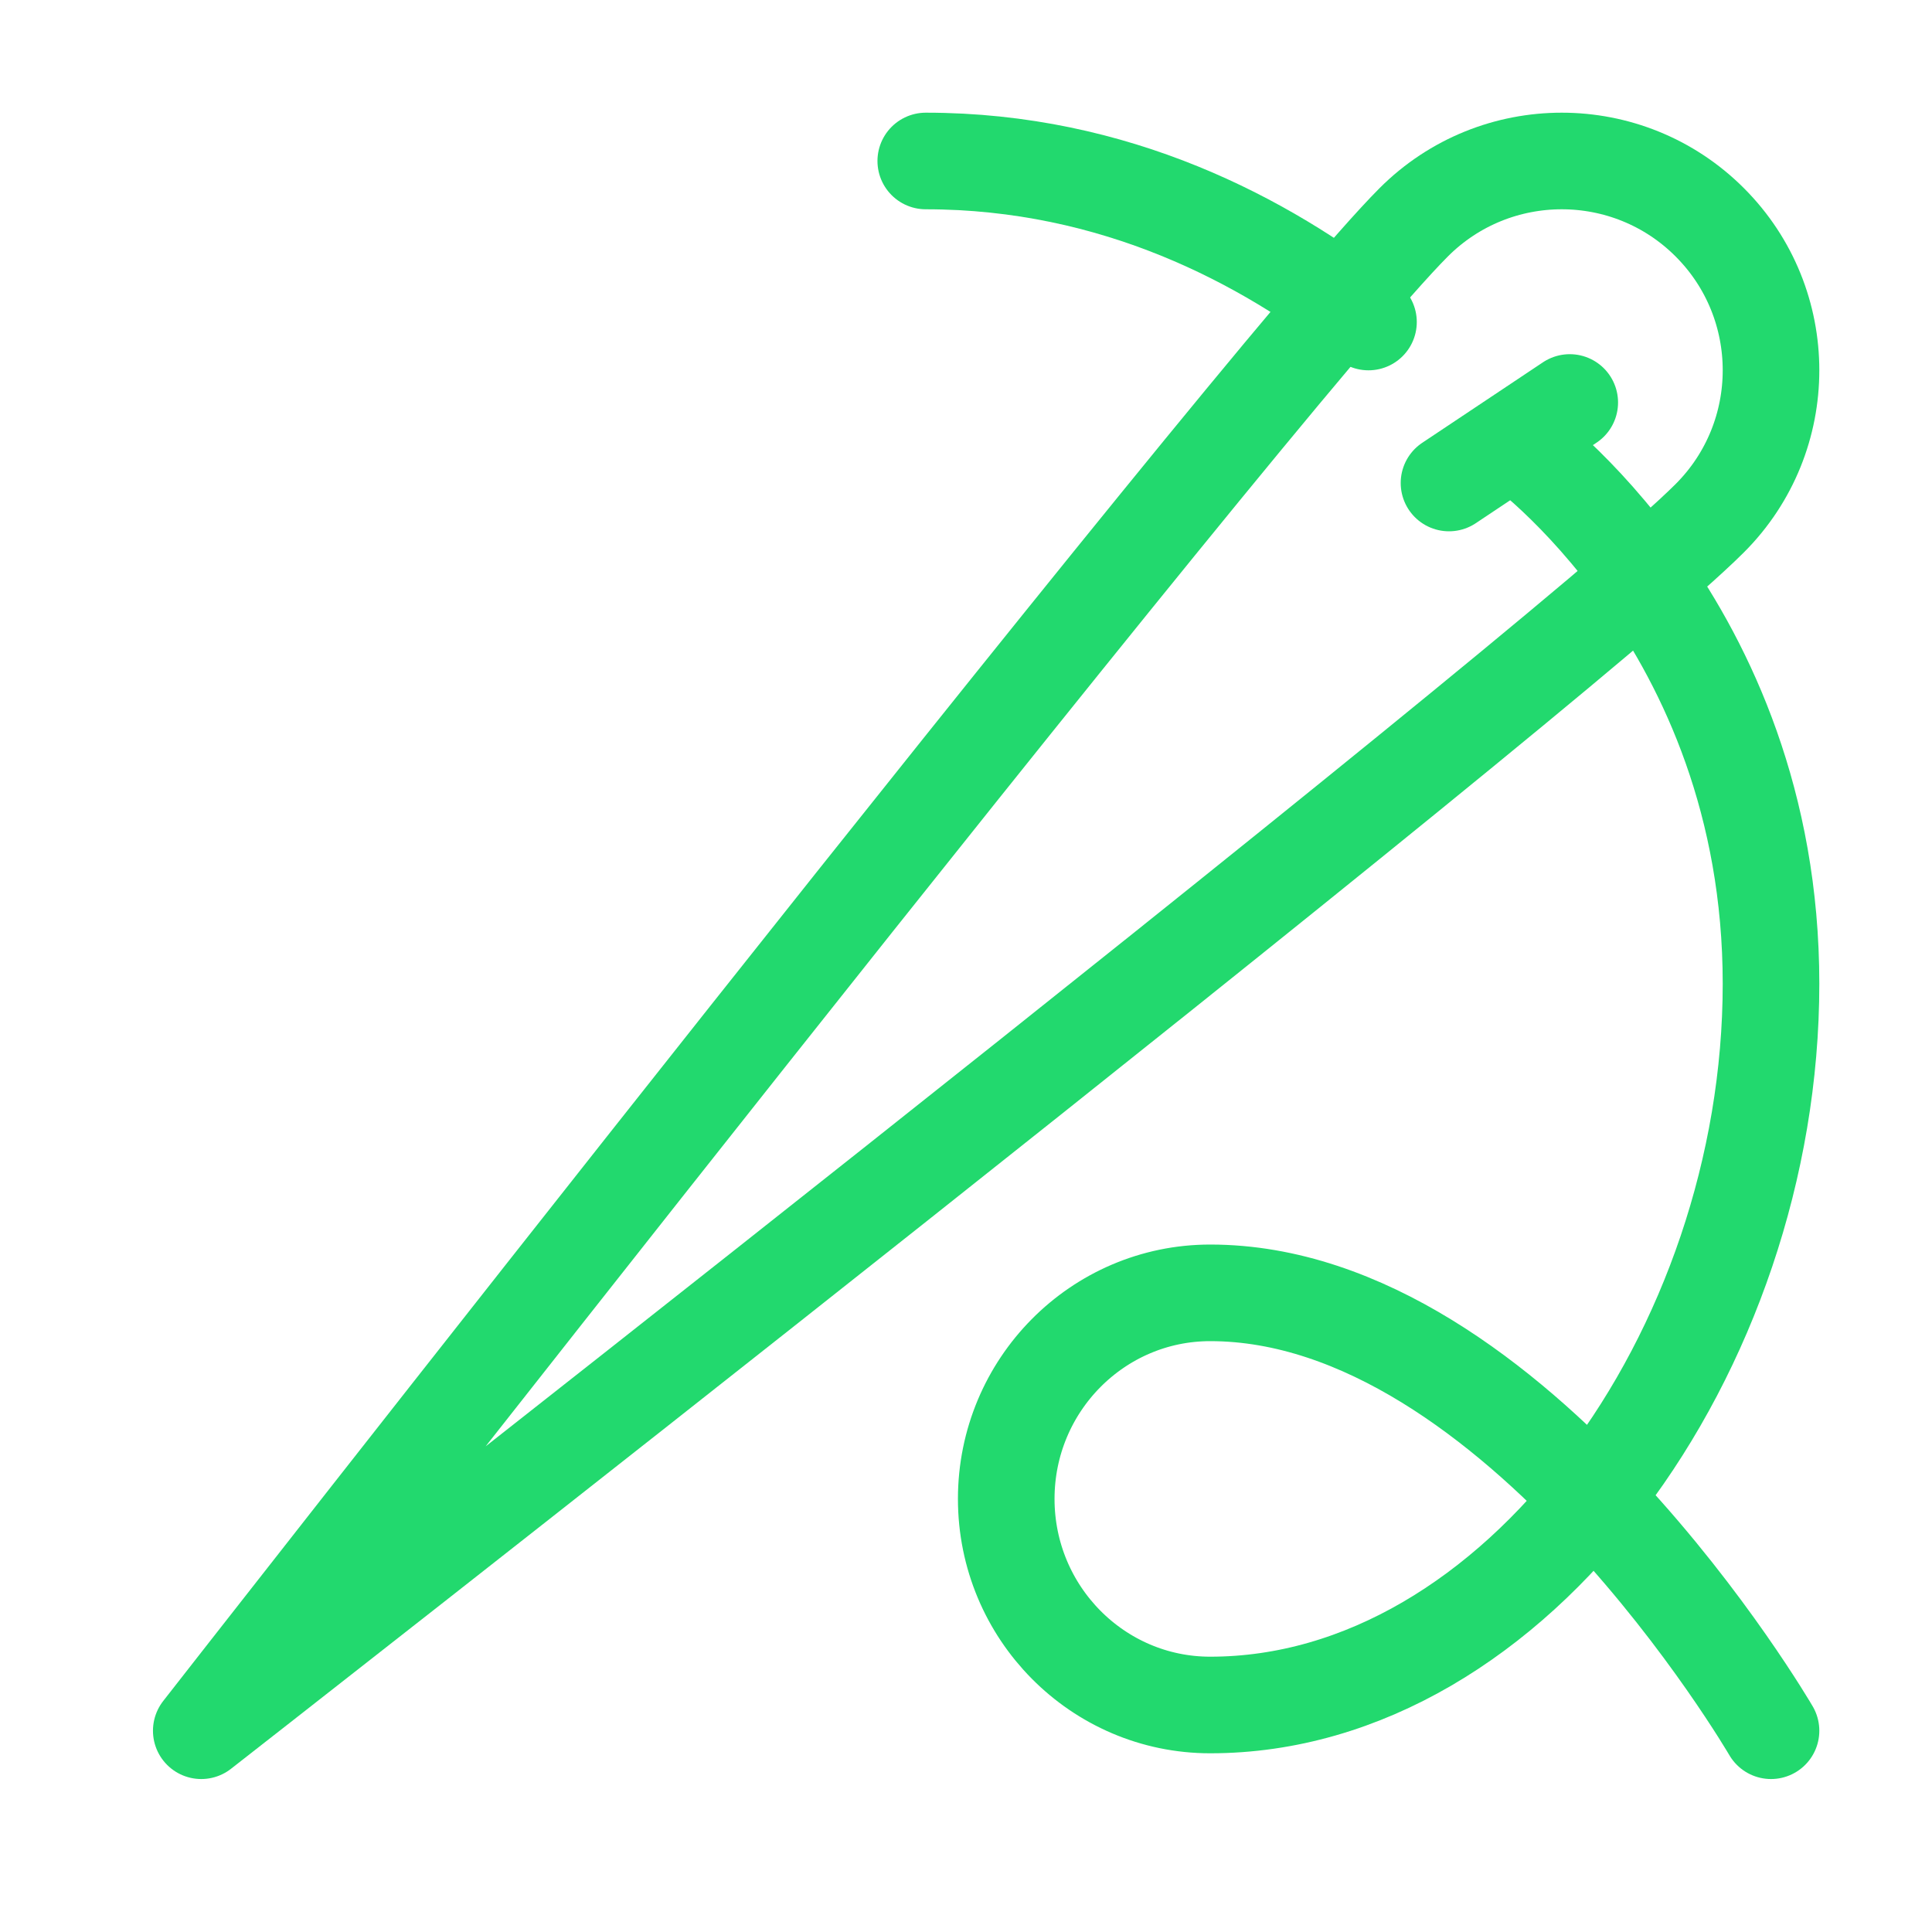 <svg width="40" height="40" viewBox="0 0 40 40" fill="none" xmlns="http://www.w3.org/2000/svg">
<g clip-path="url(#clip0_16_477)">
<mask id="mask0_16_477" style="mask-type:luminance" maskUnits="userSpaceOnUse" x="0" y="0" width="40" height="40">
<path d="M38.5 38.5V1.5H1.5V38.5H38.5Z" fill="white" stroke="white" stroke-width="3"/>
</mask>
<g mask="url(#mask0_16_477)">
<path d="M4.167 35.833C4.167 35.833 32.137 13.992 35.398 10.73C37.09 9.039 37.09 6.293 35.398 4.602C33.707 2.91 30.961 2.91 29.27 4.602C26.009 7.863 4.167 35.833 4.167 35.833Z" stroke="#22D96E" stroke-width="2" stroke-miterlimit="10" stroke-linecap="round" stroke-linejoin="round"/>
<path d="M32.5 8.333L30 10" stroke="#22D96E" stroke-width="2" stroke-miterlimit="10" stroke-linecap="round" stroke-linejoin="round"/>
<path d="M31.389 9.167C31.389 9.167 36.667 12.9 36.667 20.367C36.667 27.97 31.389 35.3 25.056 35.3C22.725 35.3 20.833 33.388 20.833 31.033C20.833 28.678 22.725 26.767 25.056 26.767C31.389 26.767 36.667 35.833 36.667 35.833" stroke="#22D96E" stroke-width="2" stroke-miterlimit="10" stroke-linecap="round" stroke-linejoin="round"/>
<path d="M28.333 6.667C26.195 4.986 23.095 3.333 19.167 3.333" stroke="#22D96E" stroke-width="2" stroke-miterlimit="10" stroke-linecap="round" stroke-linejoin="round"/>
</g>
</g>
<defs>
<clipPath id="clip0_16_477">
<rect width="40" height="40" fill="white"/>
</clipPath>
</defs>
</svg>
